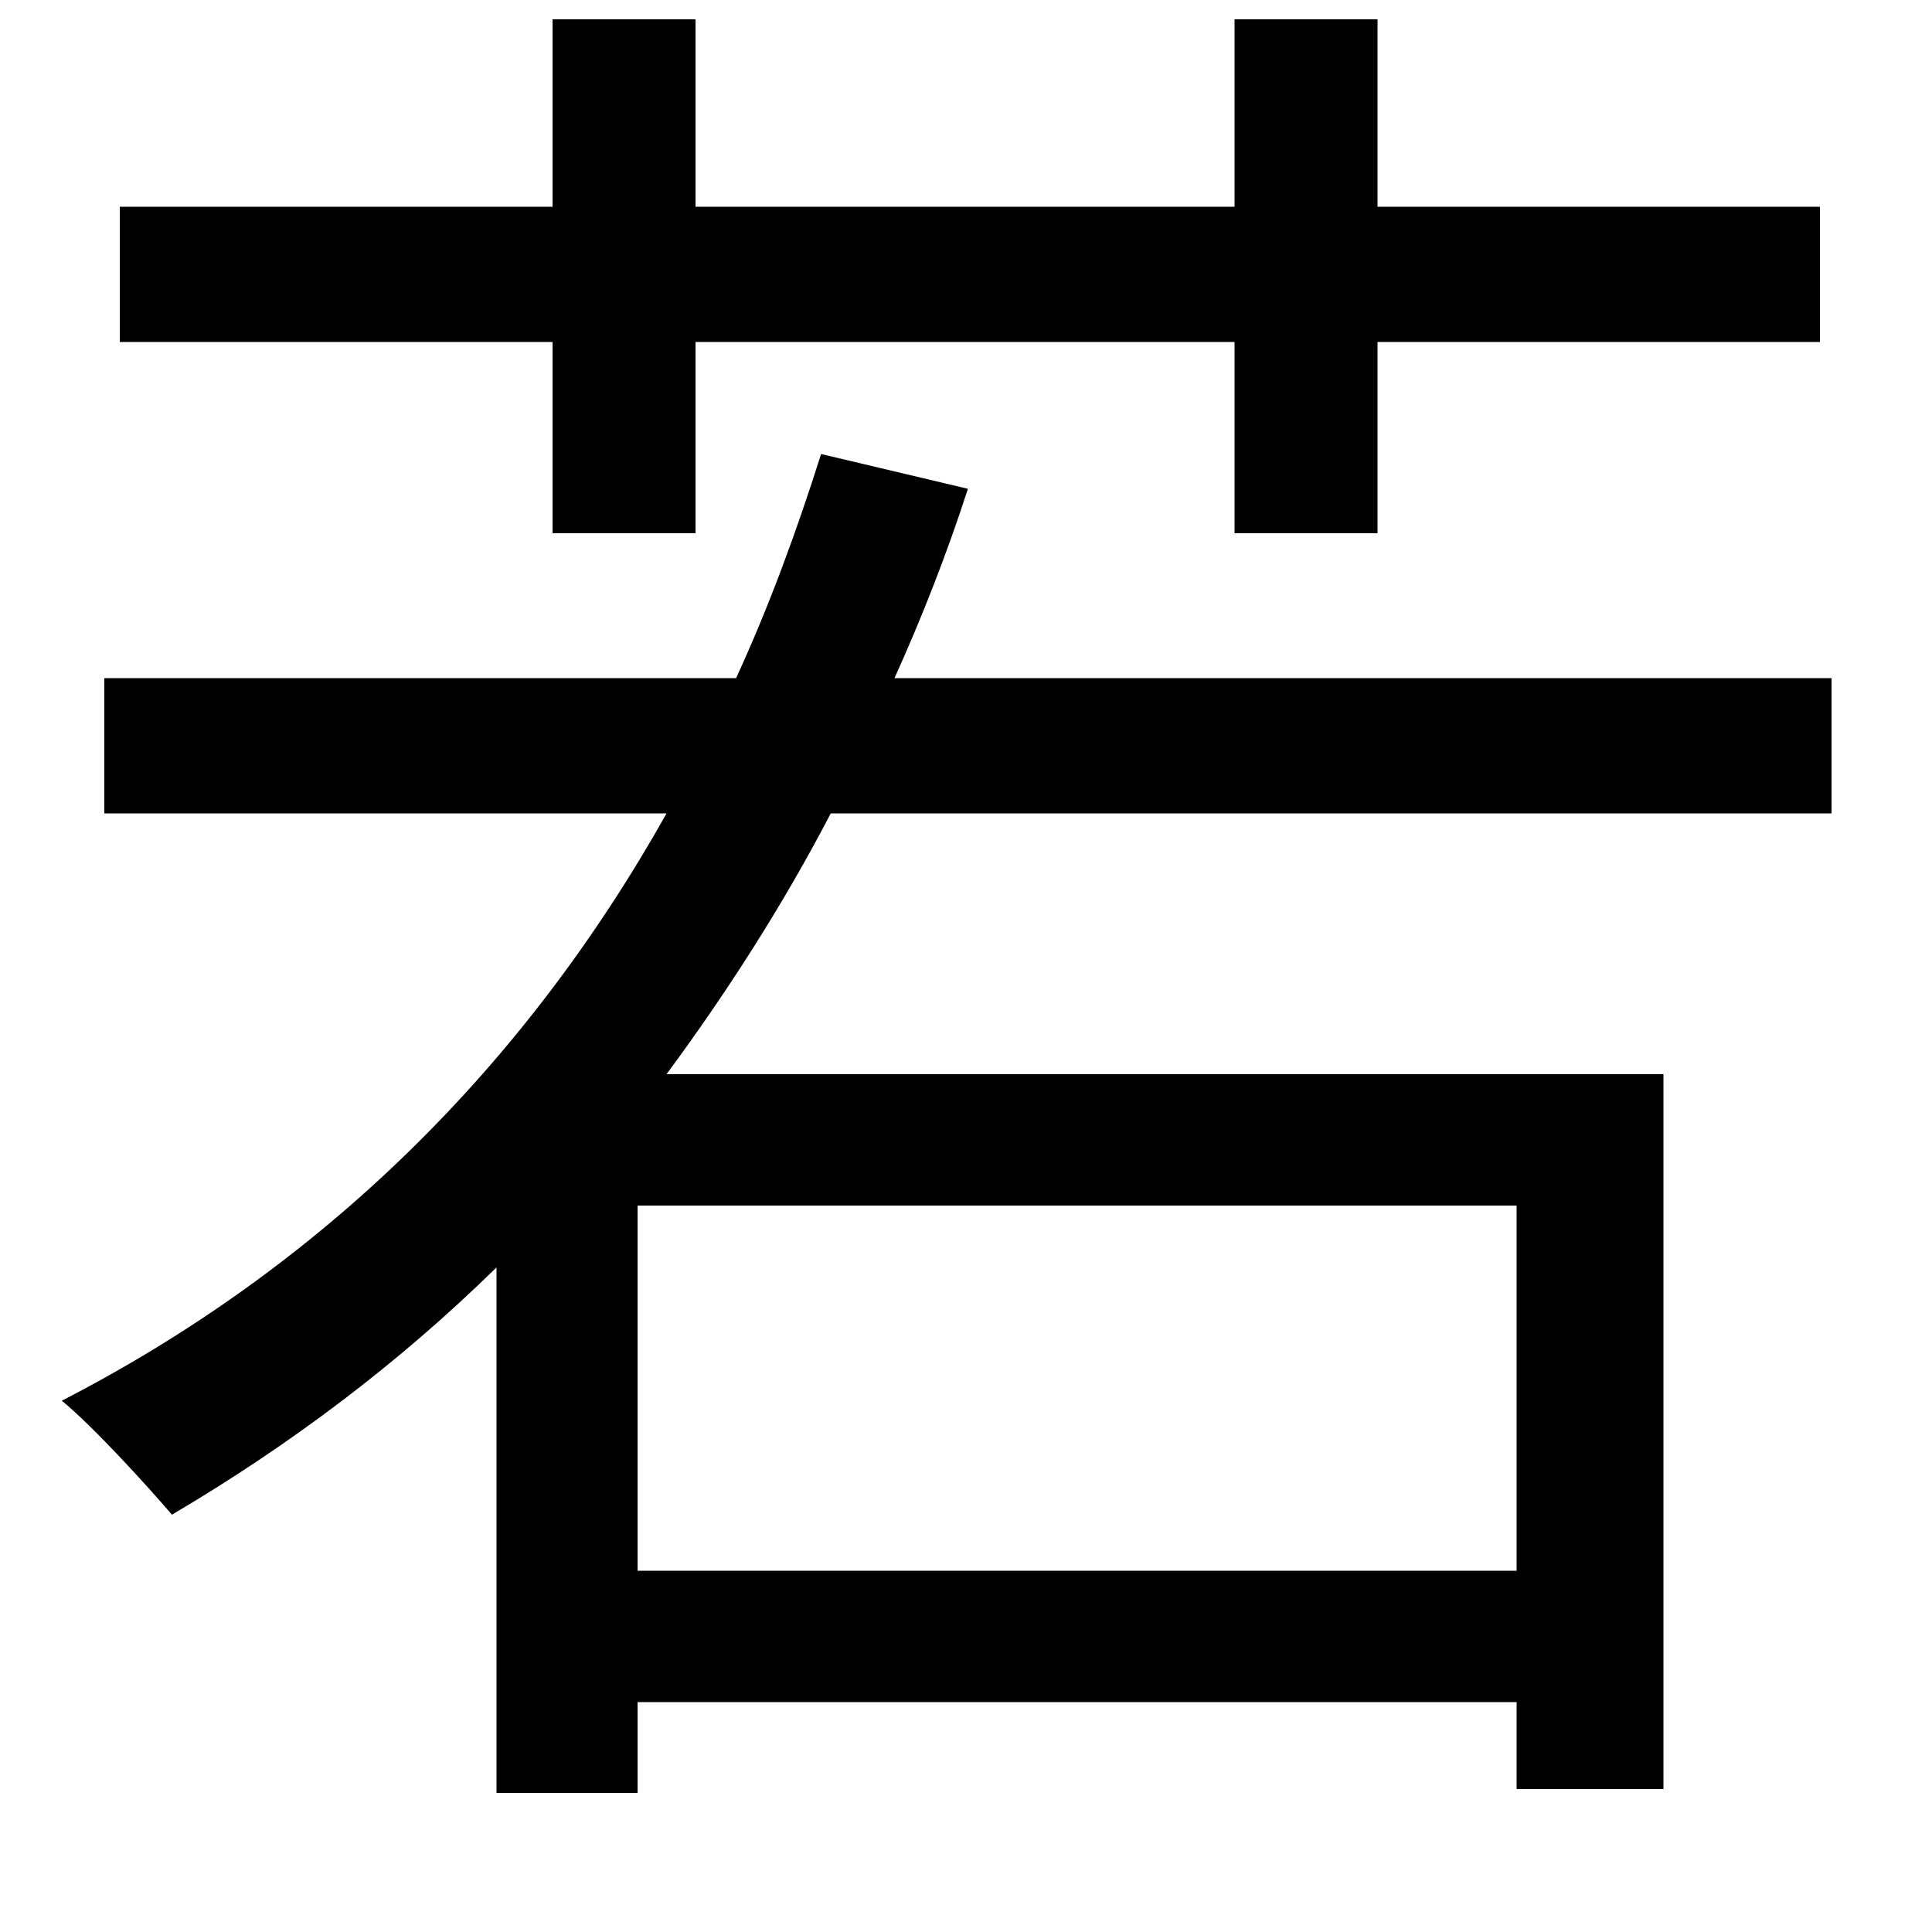 <svg xmlns="http://www.w3.org/2000/svg"
    viewBox="0 0 1000 1000">
  <!--
© 2014-2021 Adobe (http://www.adobe.com/).
Noto is a trademark of Google Inc.
This Font Software is licensed under the SIL Open Font License, Version 1.1. This Font Software is distributed on an "AS IS" BASIS, WITHOUT WARRANTIES OR CONDITIONS OF ANY KIND, either express or implied. See the SIL Open Font License for the specific language, permissions and limitations governing your use of this Font Software.
http://scripts.sil.org/OFL
  -->
<path d="M54 351L54 421 345 421C271 553 166 656 32 725 49 739 77 770 89 784 150 748 206 706 257 656L257 928 330 928 330 881 785 881 785 926 861 926 861 556 345 556C376 514 405 469 430 421L948 421 948 351 463 351C477 320 490 287 501 253L425 235C412 276 398 314 381 351ZM330 813L330 624 785 624 785 813ZM639 10L639 107 360 107 360 10 286 10 286 107 62 107 62 177 286 177 286 276 360 276 360 177 639 177 639 276 713 276 713 177 942 177 942 107 713 107 713 10Z"/>
</svg>